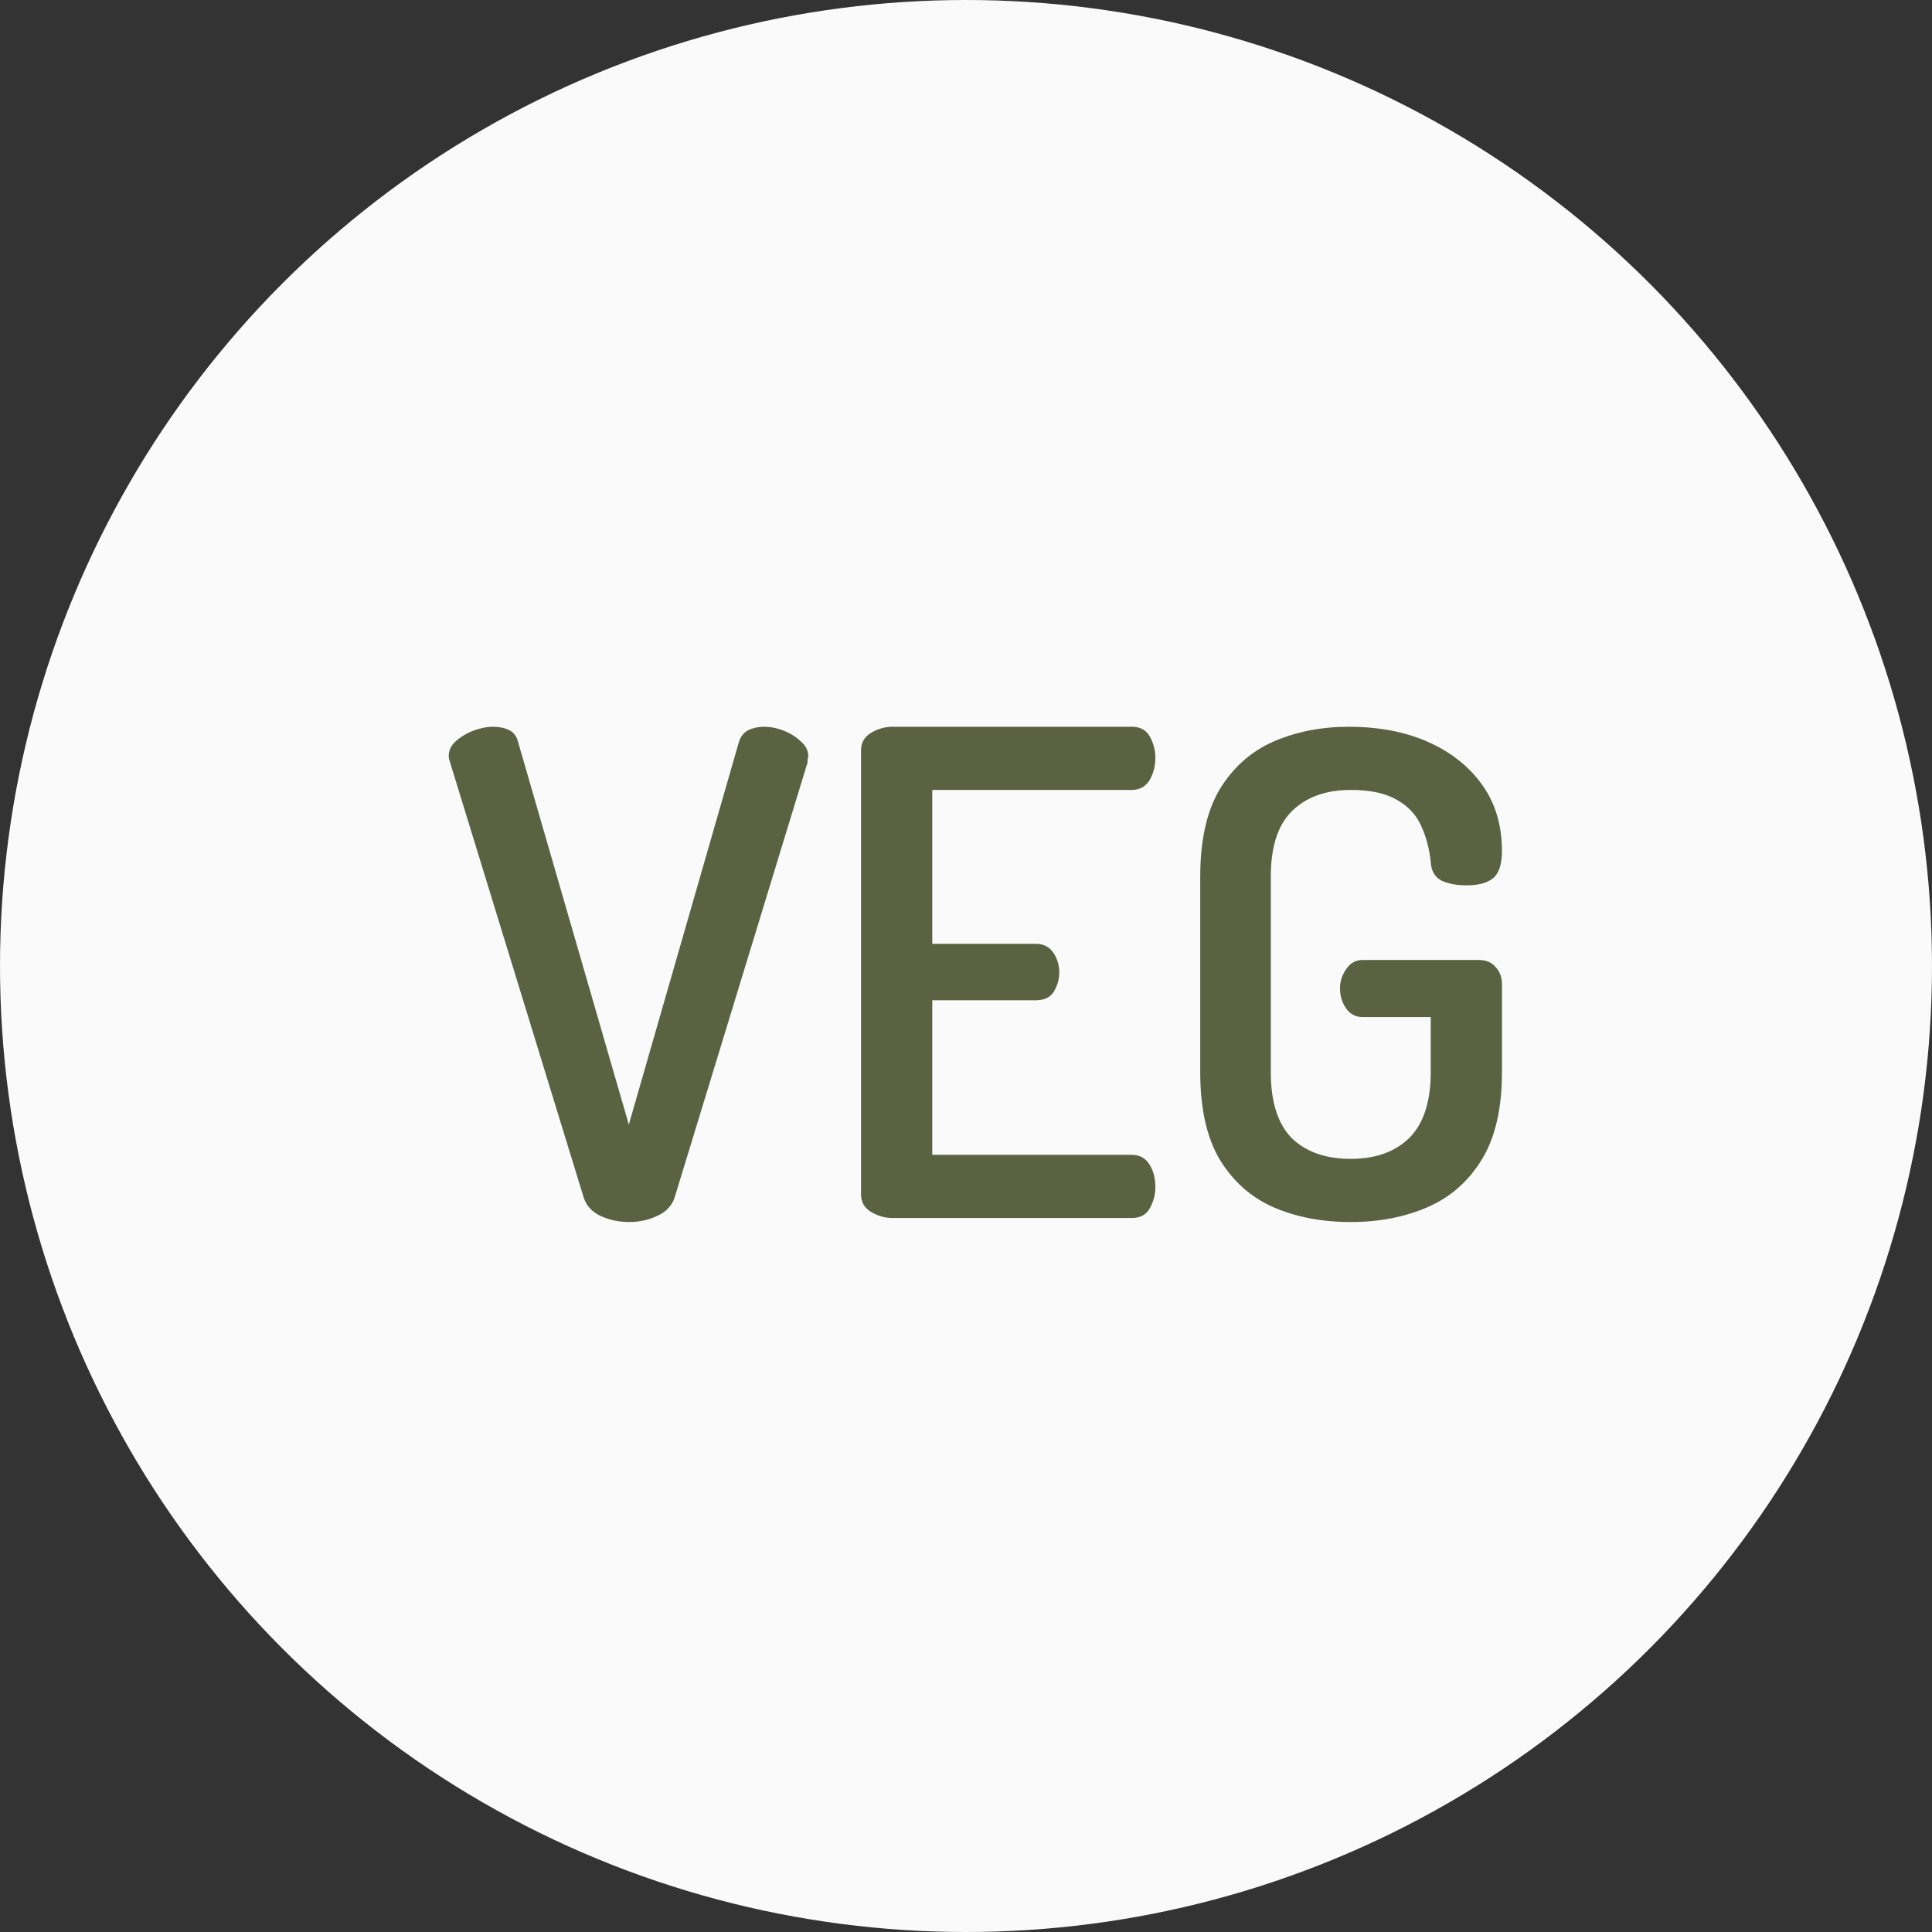 <svg width="46" height="46" viewBox="0 0 46 46" fill="none" xmlns="http://www.w3.org/2000/svg">
<rect x="0" y="0" width="46" height="46" fill="#333333" stroke="none"/>
<circle cx="23" cy="23" r="23" fill="#FAFAFB"/>
<path d="M14.972 29.096C14.738 29.096 14.514 29.048 14.3 28.952C14.098 28.856 13.964 28.712 13.9 28.52L10.716 18.152C10.695 18.088 10.684 18.04 10.684 18.008C10.684 17.869 10.738 17.752 10.844 17.656C10.961 17.549 11.1 17.464 11.26 17.4C11.431 17.336 11.591 17.304 11.74 17.304C11.889 17.304 12.018 17.331 12.124 17.384C12.231 17.437 12.3 17.528 12.332 17.656L14.972 26.776L17.596 17.656C17.639 17.528 17.713 17.437 17.82 17.384C17.927 17.331 18.049 17.304 18.188 17.304C18.348 17.304 18.508 17.336 18.668 17.4C18.828 17.464 18.962 17.549 19.068 17.656C19.186 17.752 19.244 17.869 19.244 18.008C19.244 18.029 19.239 18.051 19.228 18.072C19.228 18.093 19.228 18.12 19.228 18.152L16.06 28.52C15.996 28.712 15.857 28.856 15.644 28.952C15.441 29.048 15.217 29.096 14.972 29.096ZM21.253 29C21.072 29 20.901 28.952 20.741 28.856C20.581 28.76 20.501 28.621 20.501 28.44V17.864C20.501 17.683 20.581 17.544 20.741 17.448C20.901 17.352 21.072 17.304 21.253 17.304H26.949C27.152 17.304 27.296 17.384 27.381 17.544C27.467 17.704 27.509 17.869 27.509 18.04C27.509 18.243 27.461 18.424 27.365 18.584C27.269 18.733 27.131 18.808 26.949 18.808H22.197V22.472H24.661C24.843 22.472 24.981 22.541 25.077 22.68C25.173 22.819 25.221 22.979 25.221 23.16C25.221 23.309 25.179 23.459 25.093 23.608C25.008 23.747 24.864 23.816 24.661 23.816H22.197V27.496H26.949C27.131 27.496 27.269 27.571 27.365 27.72C27.461 27.869 27.509 28.051 27.509 28.264C27.509 28.435 27.467 28.6 27.381 28.76C27.296 28.92 27.152 29 26.949 29H21.253ZM32.161 29.096C31.478 29.096 30.865 28.979 30.321 28.744C29.788 28.509 29.361 28.131 29.041 27.608C28.732 27.085 28.577 26.392 28.577 25.528V20.872C28.577 20.008 28.732 19.315 29.041 18.792C29.361 18.269 29.788 17.891 30.321 17.656C30.865 17.421 31.462 17.304 32.113 17.304C32.838 17.304 33.473 17.427 34.017 17.672C34.561 17.917 34.987 18.259 35.297 18.696C35.606 19.133 35.761 19.656 35.761 20.264C35.761 20.584 35.686 20.803 35.537 20.92C35.398 21.027 35.19 21.08 34.913 21.08C34.689 21.08 34.492 21.043 34.321 20.968C34.161 20.883 34.075 20.733 34.065 20.52C34.033 20.211 33.958 19.928 33.841 19.672C33.724 19.405 33.532 19.197 33.265 19.048C32.998 18.888 32.63 18.808 32.161 18.808C31.564 18.808 31.094 18.979 30.753 19.32C30.422 19.651 30.257 20.168 30.257 20.872V25.528C30.257 26.232 30.422 26.755 30.753 27.096C31.094 27.427 31.564 27.592 32.161 27.592C32.748 27.592 33.212 27.427 33.553 27.096C33.894 26.755 34.065 26.232 34.065 25.528V24.216H32.449C32.278 24.216 32.145 24.147 32.049 24.008C31.953 23.869 31.905 23.709 31.905 23.528C31.905 23.368 31.953 23.219 32.049 23.08C32.145 22.931 32.278 22.856 32.449 22.856H35.201C35.382 22.856 35.521 22.915 35.617 23.032C35.713 23.139 35.761 23.272 35.761 23.432V25.528C35.761 26.392 35.601 27.085 35.281 27.608C34.961 28.131 34.529 28.509 33.985 28.744C33.441 28.979 32.833 29.096 32.161 29.096Z" fill="#5A6242"/>
</svg>
